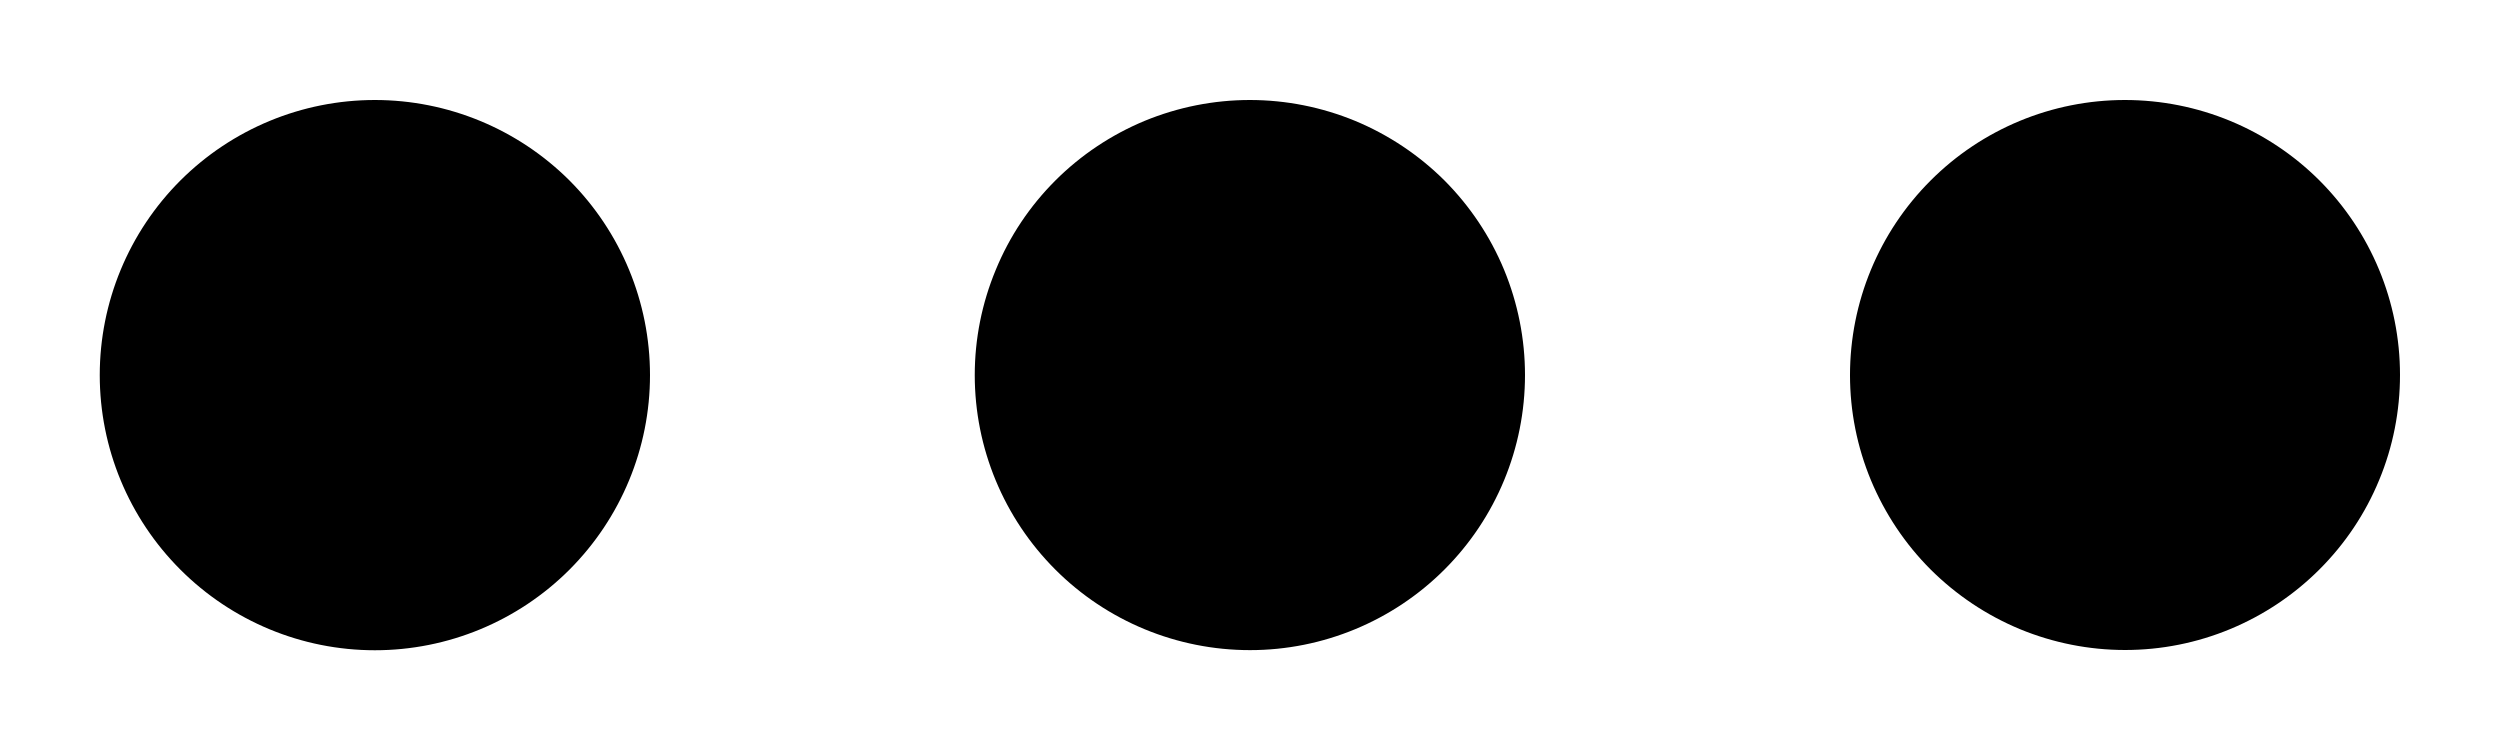 <svg width="20" height="6" viewBox="0 0 20 6" fill="none" xmlns="http://www.w3.org/2000/svg">
<path d="M12.2 3.001C12.2 2.712 12.143 2.426 12.033 2.159C11.922 1.891 11.76 1.649 11.556 1.444C11.351 1.24 11.108 1.078 10.841 0.967C10.574 0.857 10.288 0.8 9.999 0.8C9.71 0.8 9.424 0.857 9.157 0.967C8.89 1.078 8.647 1.24 8.443 1.444C8.238 1.649 8.076 1.891 7.966 2.159C7.855 2.426 7.798 2.712 7.798 3.001C7.798 3.585 8.03 4.144 8.443 4.557C8.856 4.97 9.416 5.201 10 5.201C10.583 5.201 11.143 4.969 11.556 4.556C11.969 4.143 12.2 3.584 12.2 3L12.2 3.001ZM14.8 3.001C14.8 3.29 14.857 3.576 14.968 3.843C15.079 4.109 15.241 4.352 15.445 4.556C15.65 4.76 15.892 4.922 16.159 5.033C16.426 5.143 16.712 5.2 17.001 5.2C17.29 5.2 17.576 5.143 17.843 5.032C18.11 4.921 18.352 4.759 18.556 4.555C18.761 4.35 18.923 4.108 19.033 3.841C19.144 3.574 19.2 3.288 19.2 2.999C19.2 2.415 18.968 1.856 18.555 1.443C18.142 1.031 17.583 0.8 16.999 0.8C16.416 0.8 15.856 1.032 15.444 1.445C15.031 1.858 14.8 2.417 14.8 3.001ZM5.2 3.001C5.2 2.417 4.968 1.857 4.556 1.444C4.143 1.032 3.583 0.8 2.999 0.8C2.415 0.8 1.856 1.032 1.443 1.444C1.03 1.857 0.798 2.417 0.798 3.001C0.798 3.585 1.03 4.144 1.443 4.557C1.856 4.97 2.415 5.202 2.999 5.202C3.583 5.202 4.143 4.97 4.556 4.557C4.968 4.144 5.2 3.585 5.2 3.001Z" fill="black" style="fill:black;fill-opacity:1;"/>
</svg>
